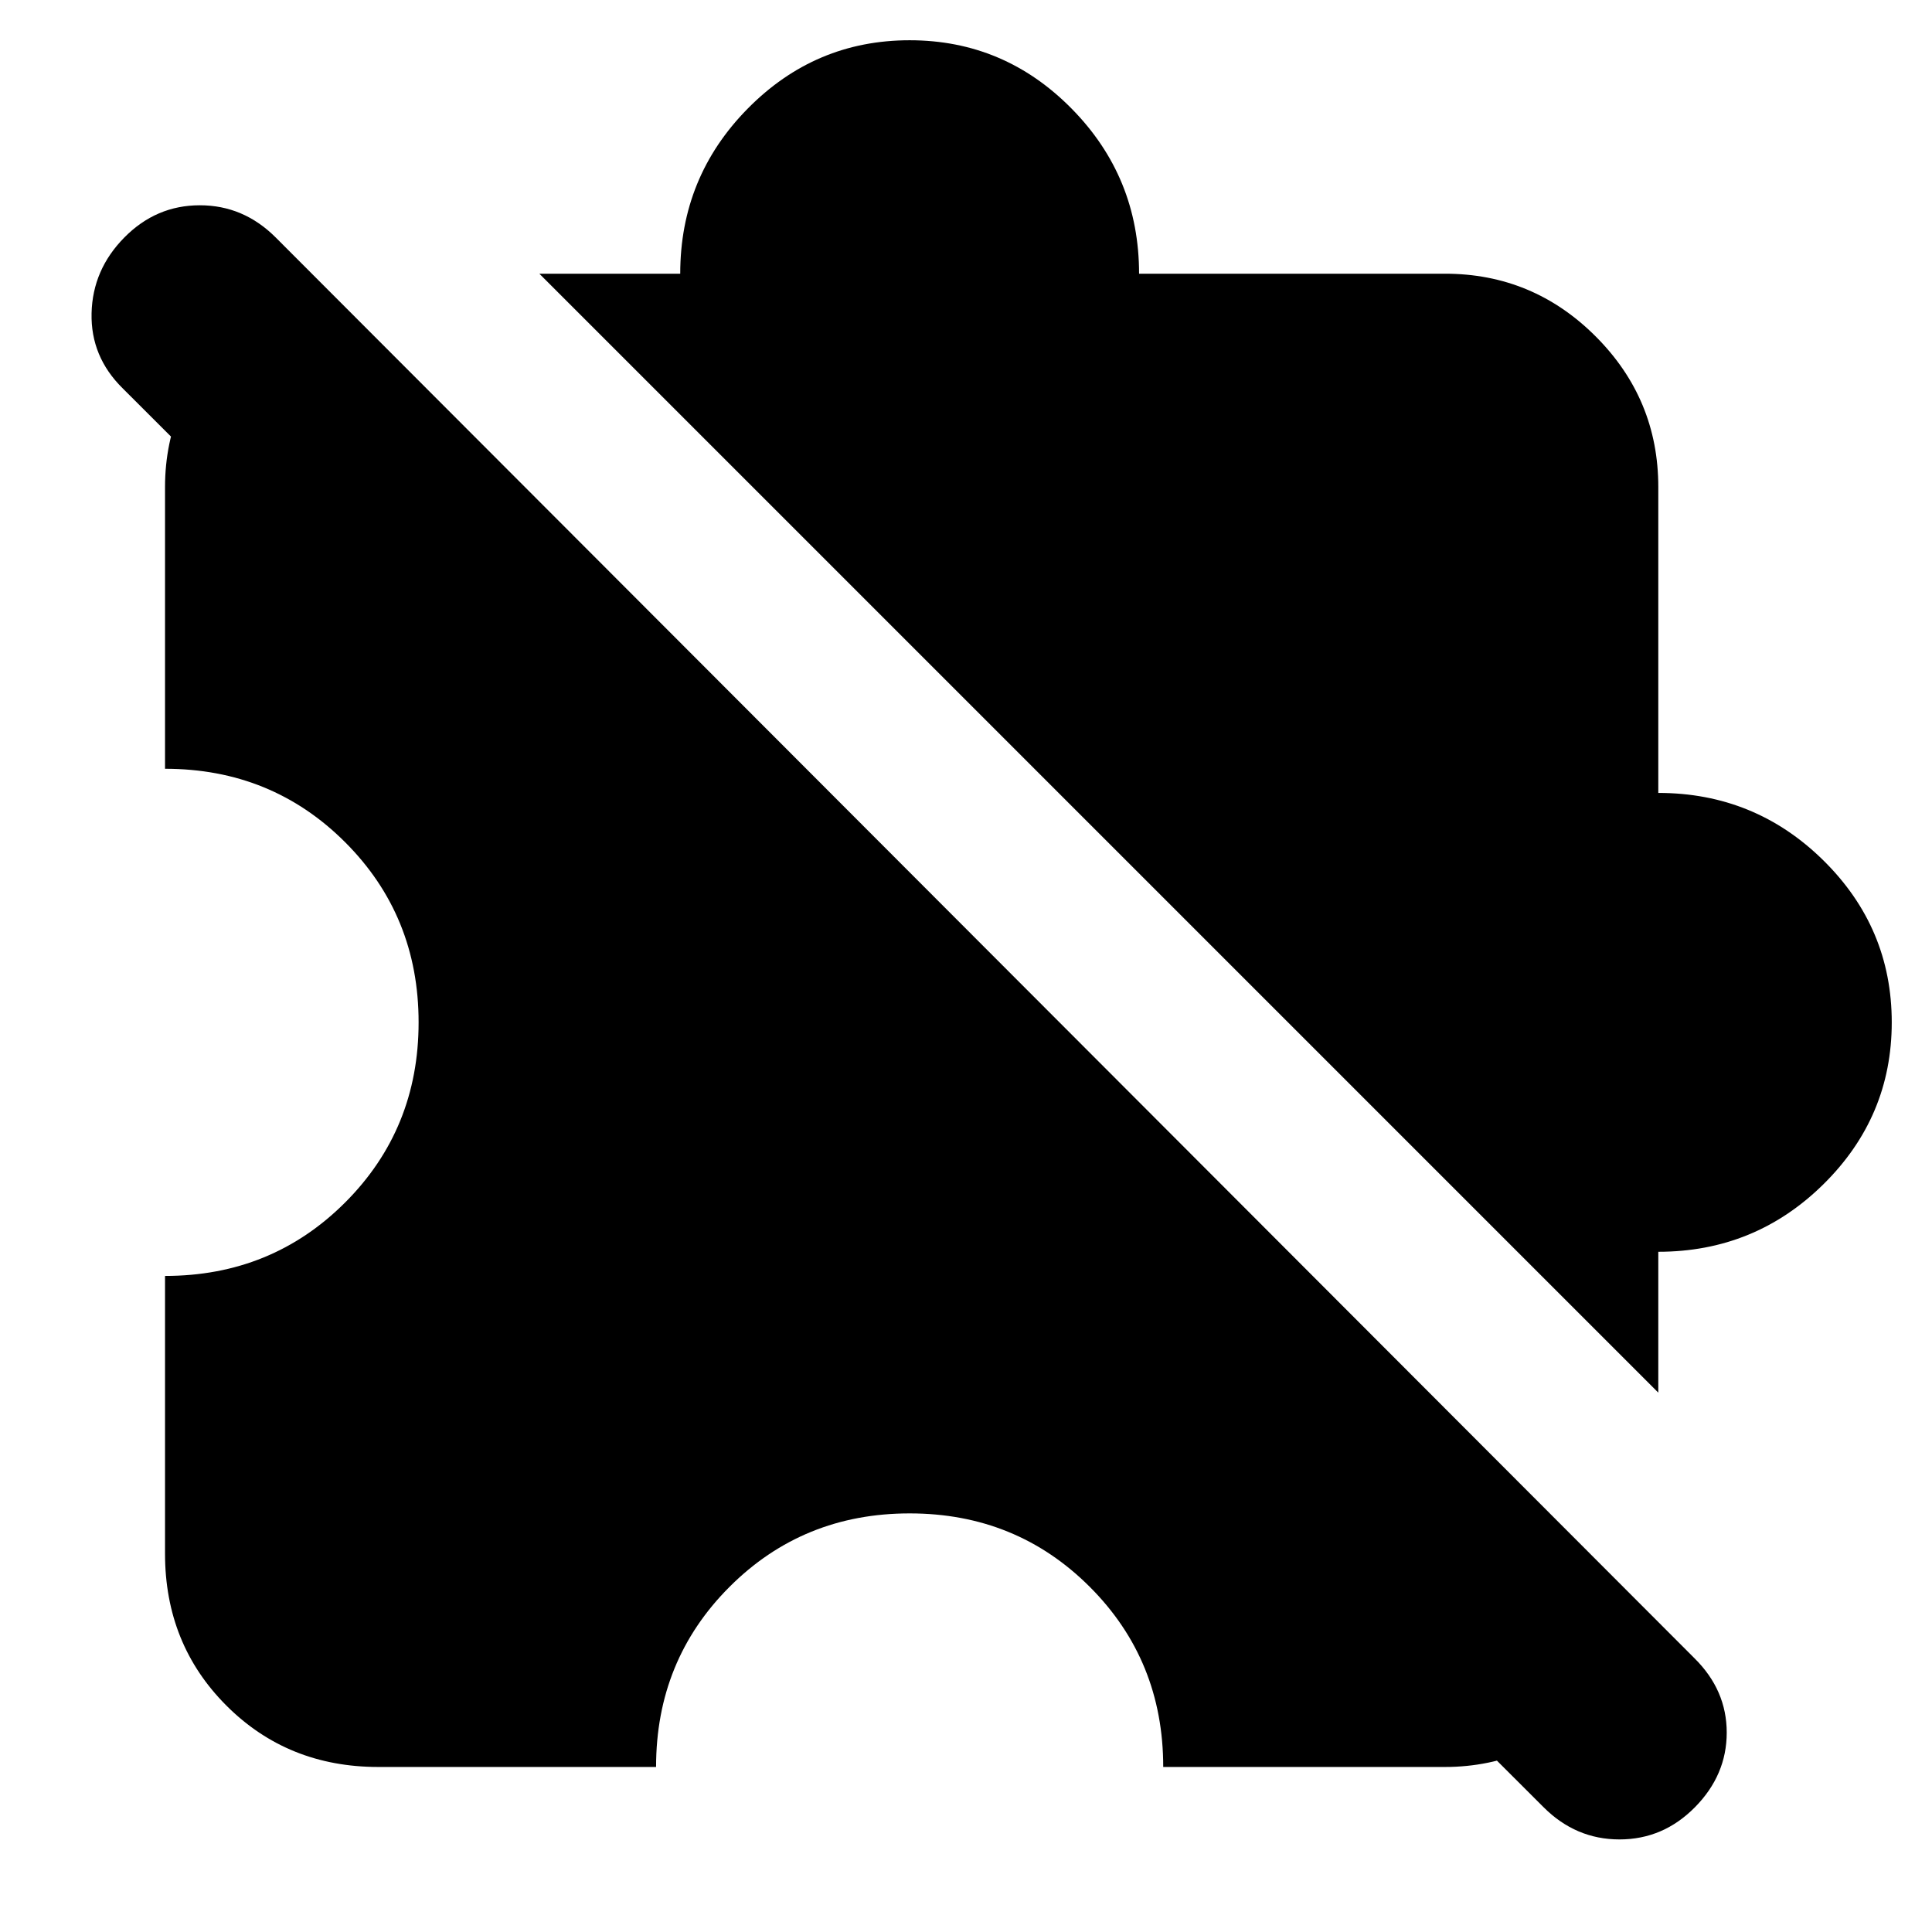<svg xmlns="http://www.w3.org/2000/svg" height="24" viewBox="0 -960 960 960" width="24"><path d="M188-82q-45 0-75.5-30.5T82-188v-138q53 0 89.5-36.5T208-452q0-53-36.5-89.5T82-578v-140q0-22 8.5-41.5T113-793l680 680q-14 14-33.5 22.5T718-82H578q0-53-36.5-89.5T452-208q-53 0-89.5 36.5T326-82H188Zm636-186L268-824h70q0-48 33.5-82t80.5-34q47 0 80.5 34t33.5 82h152q43.72 0 74.86 31.14T824-718v152q48 0 82 33.5t34 80.5q0 47-34 80.5T824-338v70ZM767-62 61-767q-16-15.73-15.5-37.37Q46-826 61.79-842q15.79-16 37.5-16T137-842l705 706q16 15.82 16 36.91Q858-78 842.21-62q-15.79 16-37.5 16T767-62Z"/></svg>